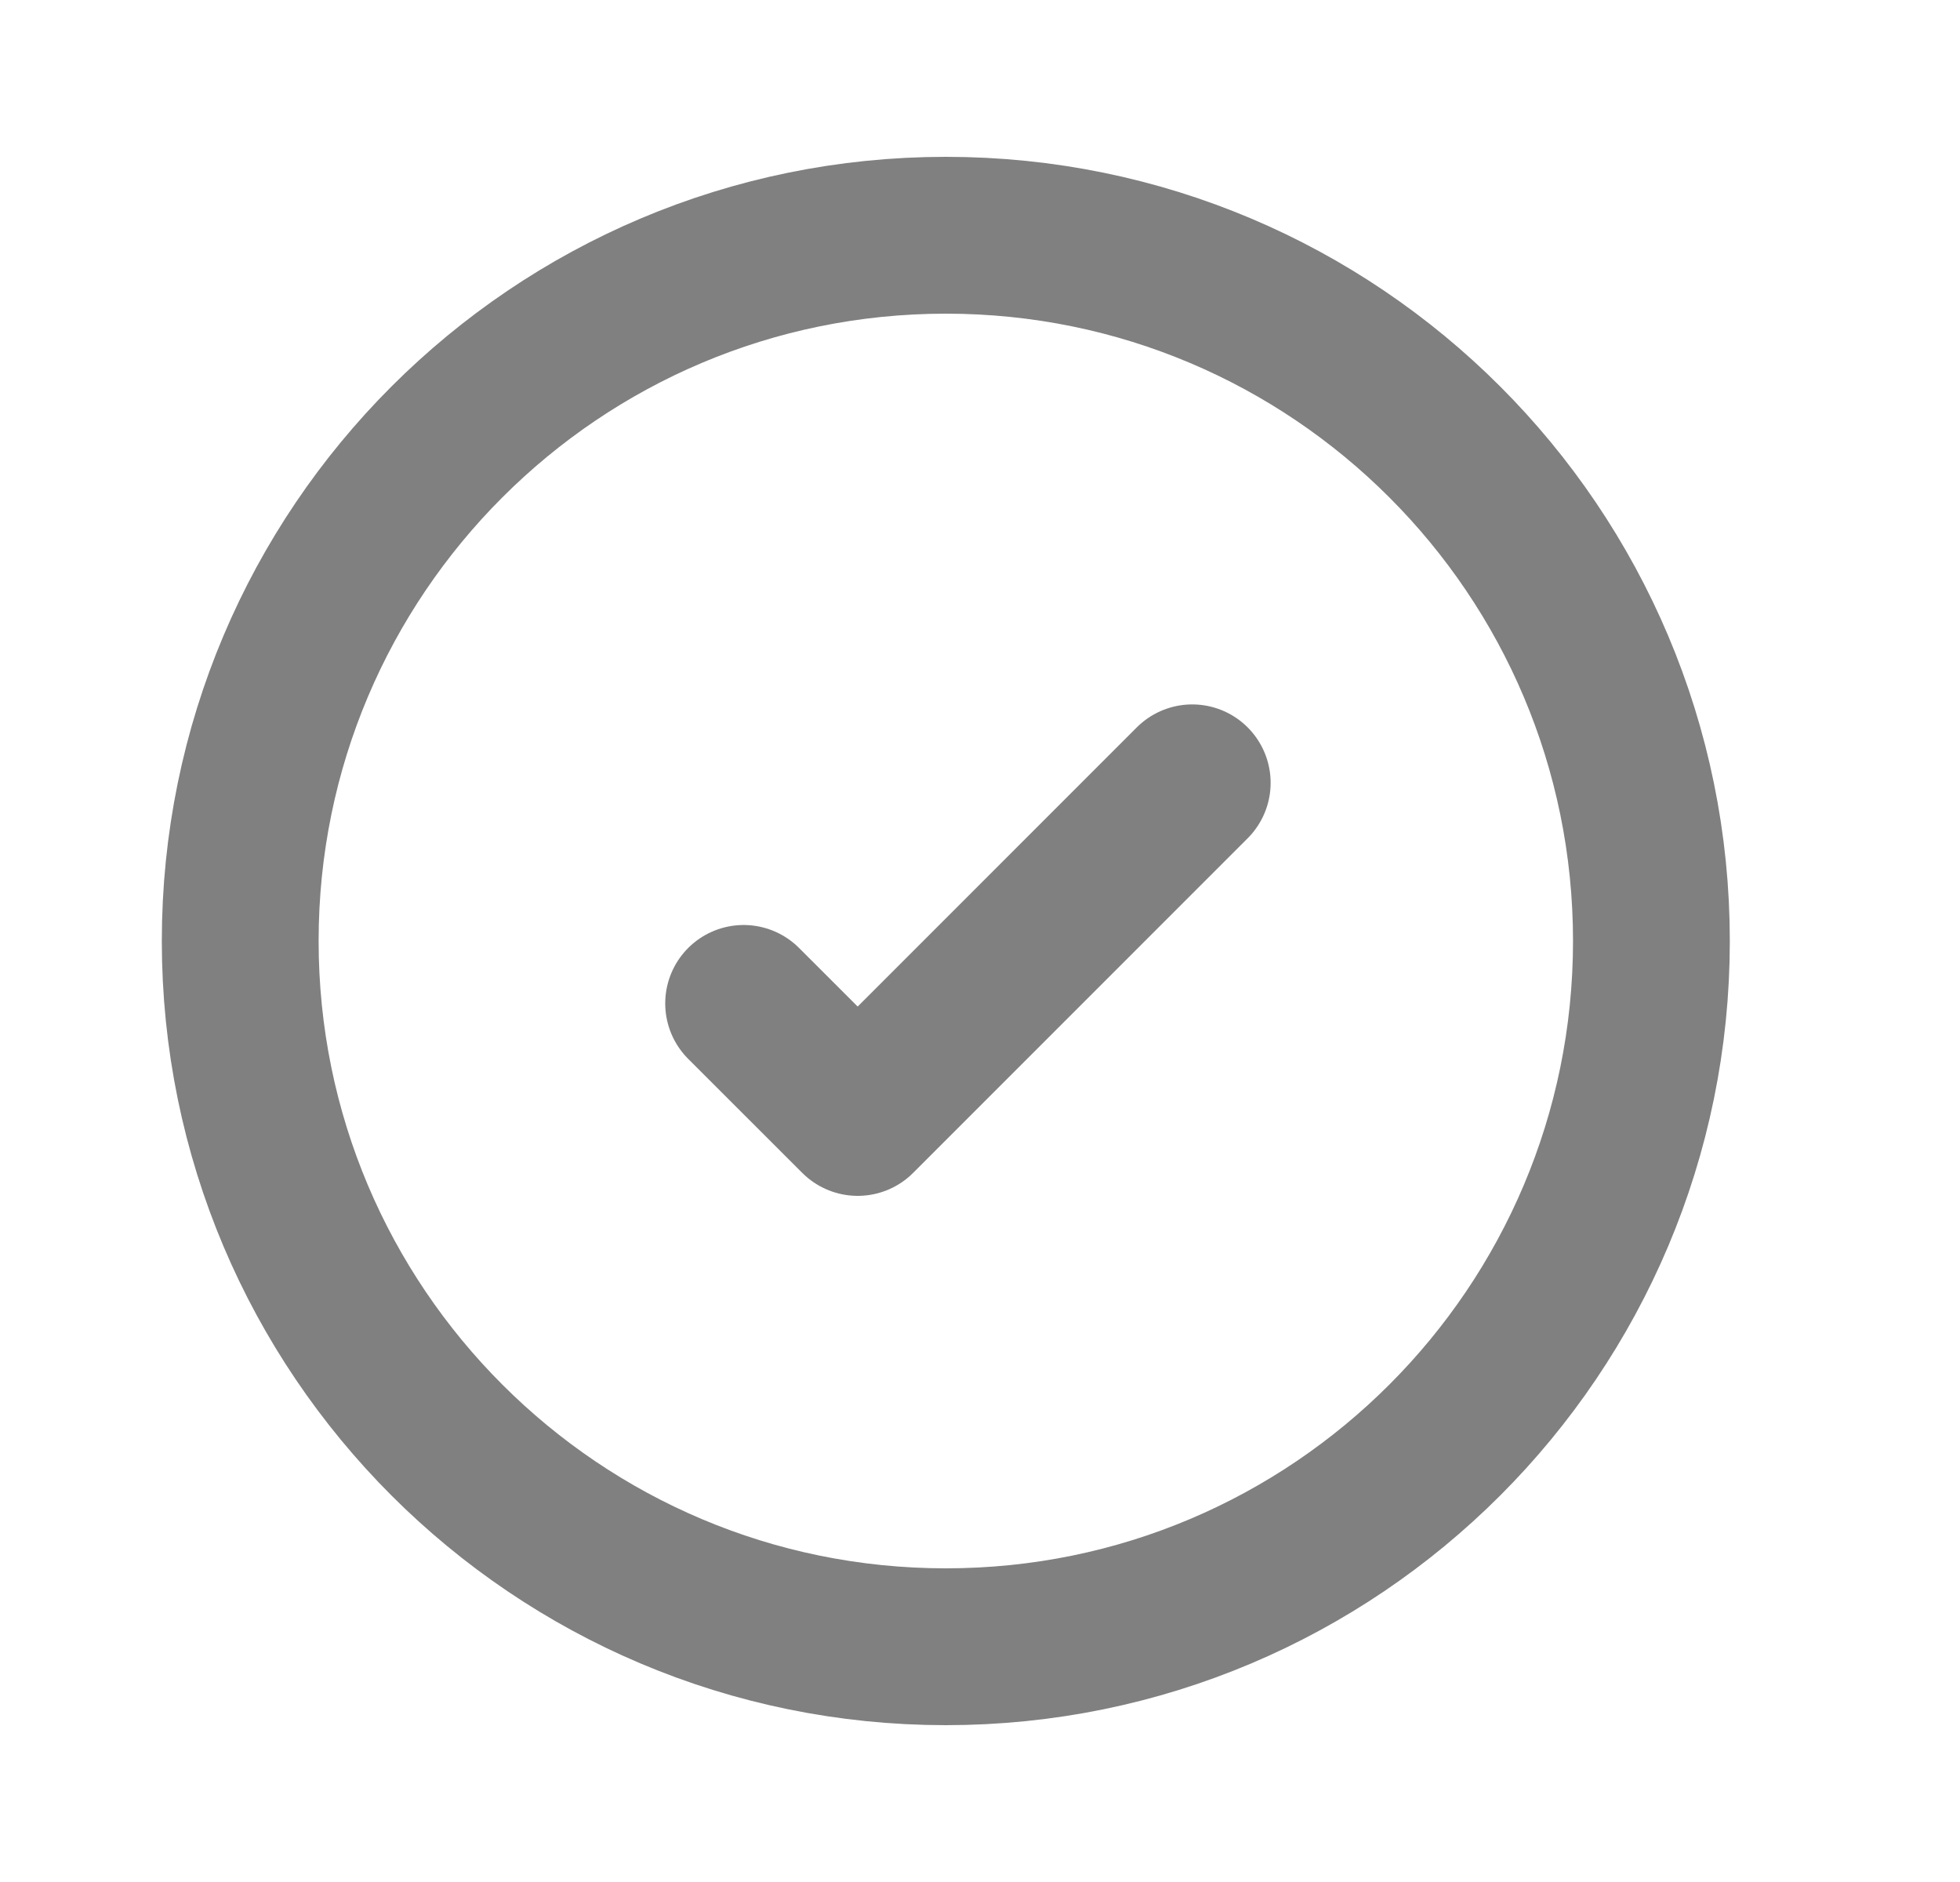 <svg width="25" height="24" viewBox="0 0 25 24" fill="none" xmlns="http://www.w3.org/2000/svg">
<path d="M15.207 9.983L10.94 14.25L9.485 12.796M12.065 3C7.094 3 3.064 7.029 3.064 12C3.064 16.971 7.094 21 12.065 21C17.035 21 21.064 16.971 21.064 12C21.064 7.029 17.035 3 12.065 3Z" stroke="#808080" stroke-width="2" stroke-linecap="round" stroke-linejoin="round"/>
</svg>
